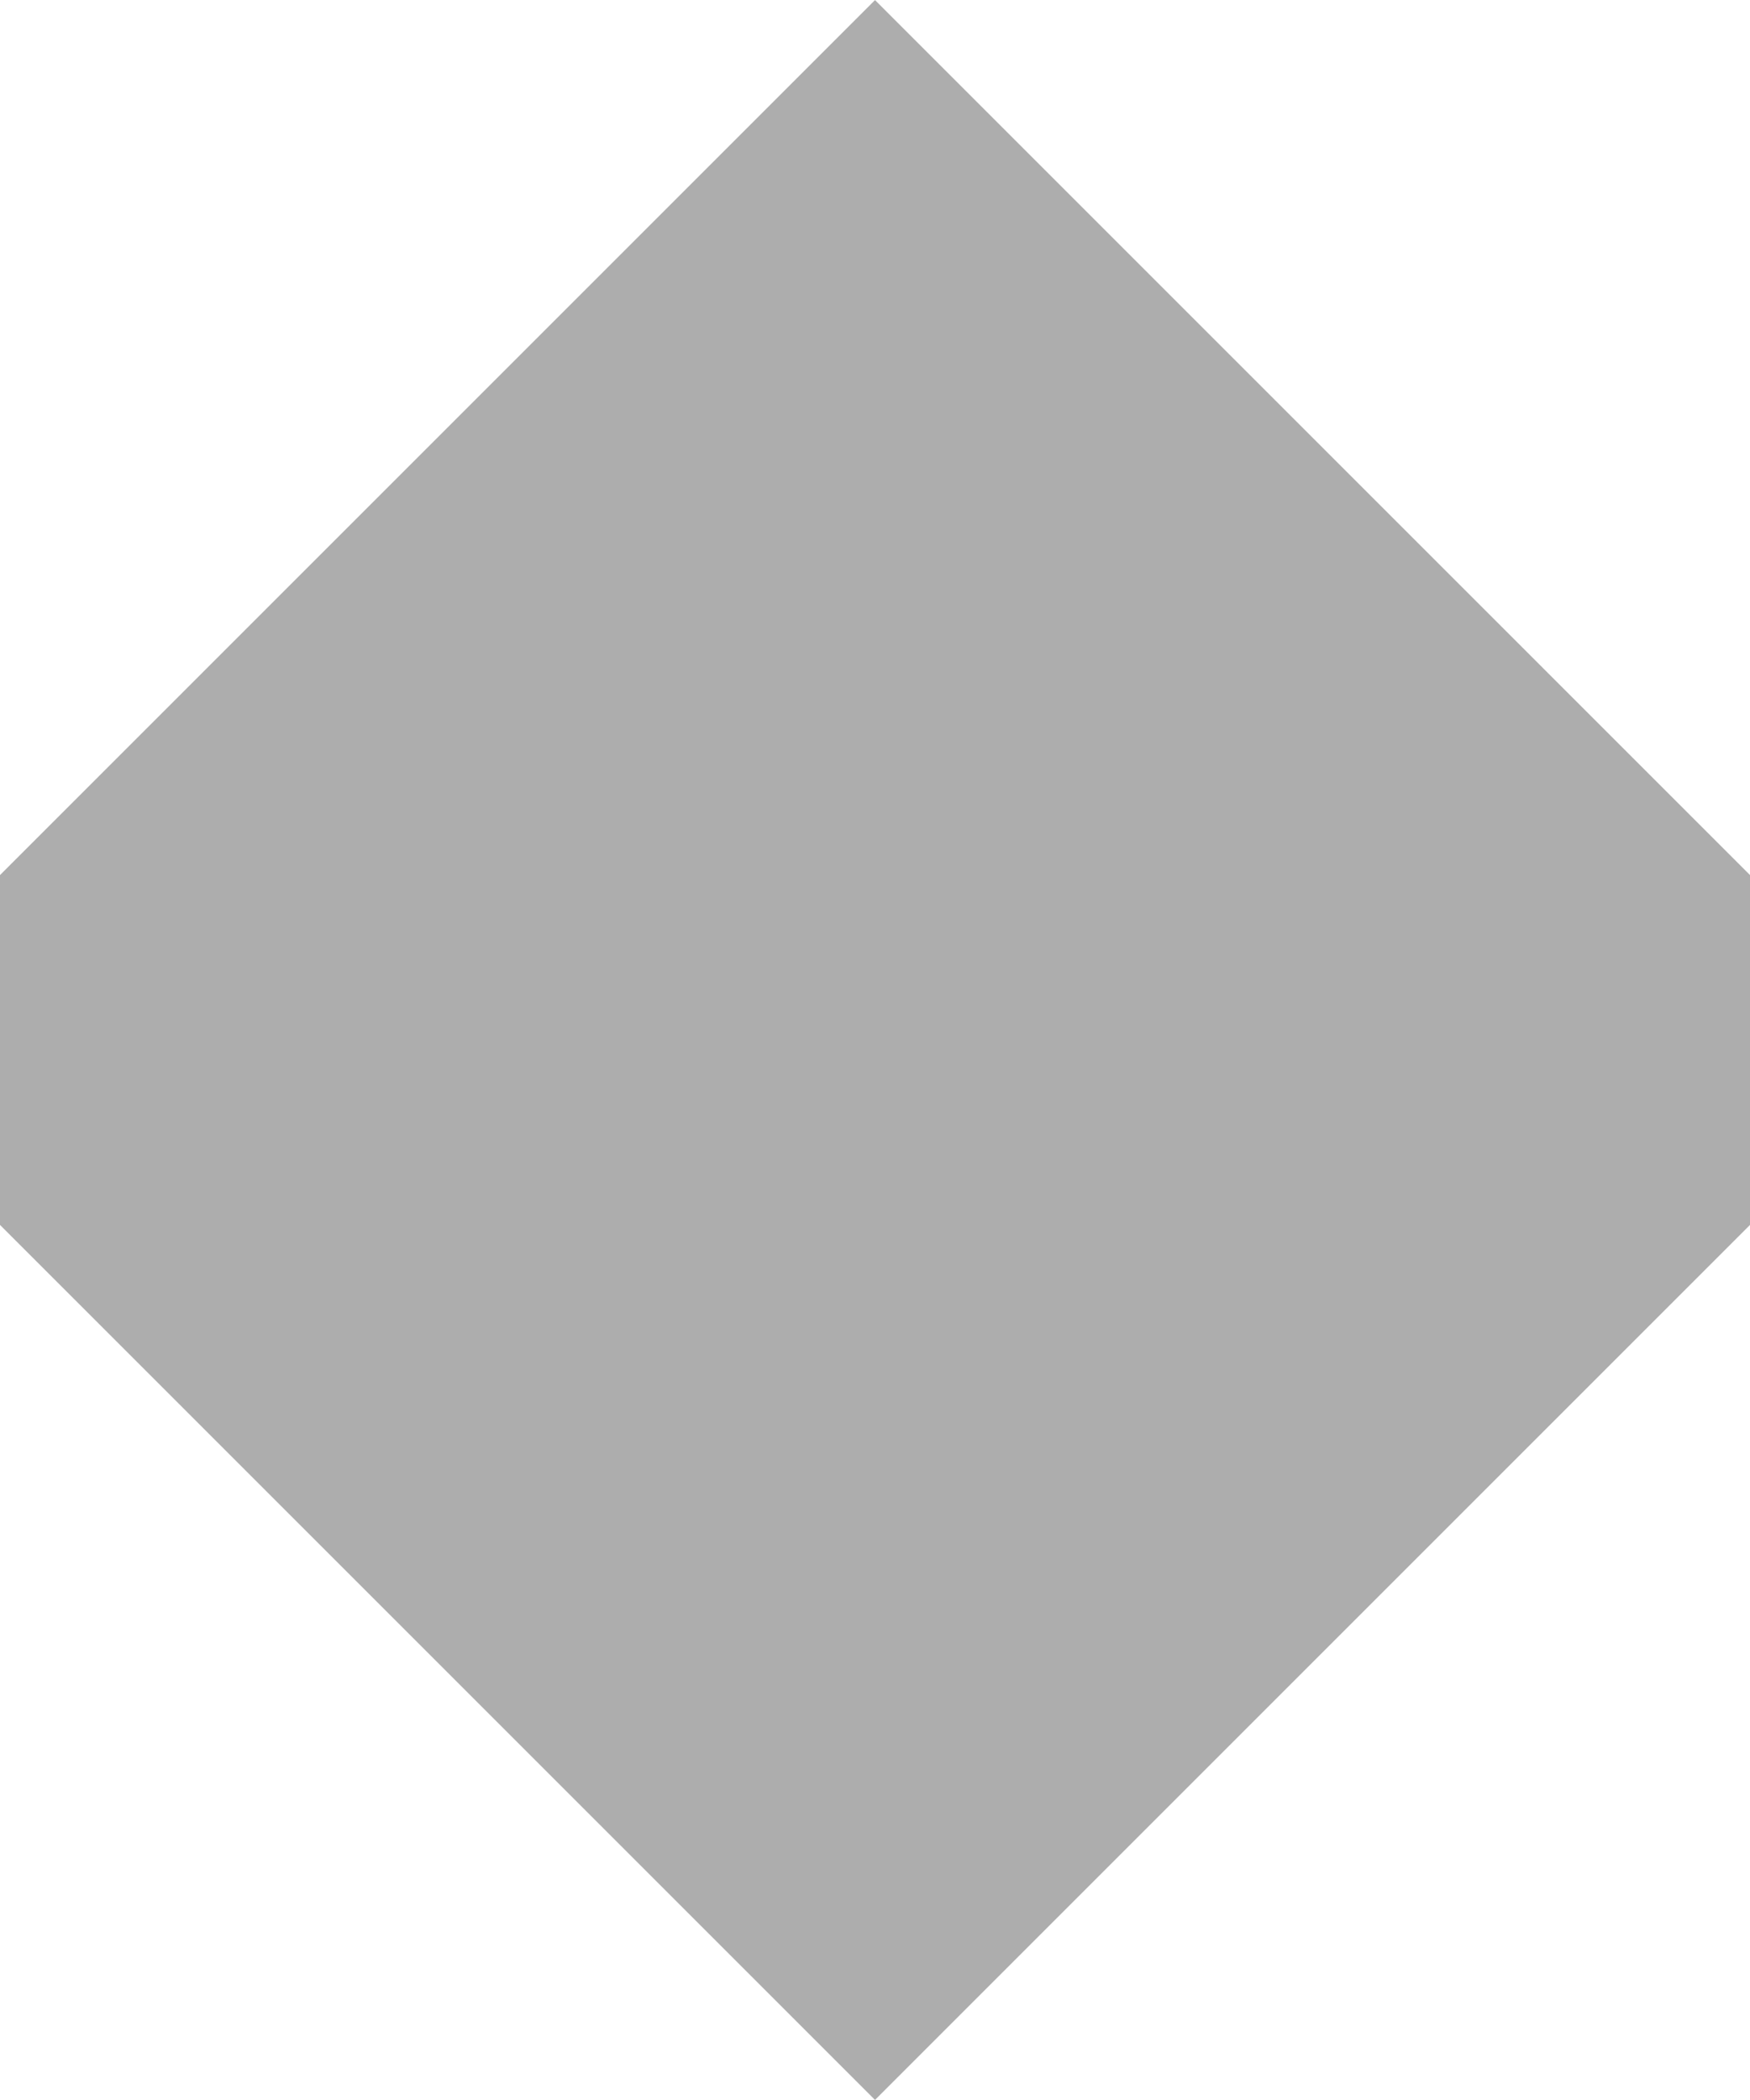<?xml version="1.0" encoding="UTF-8" standalone="no"?>
<!-- Created with Inkscape (http://www.inkscape.org/) -->

<svg
   width="20"
   height="24"
   viewBox="0 0 5.292 6.35"
   version="1.1"
   id="svg1995"
   inkscape:version="1.1.2 (0a00cf5339, 2022-02-04)"
   sodipodi:docname="grabh.svg"
   xmlns:inkscape="http://www.inkscape.org/namespaces/inkscape"
   xmlns:sodipodi="http://sodipodi.sourceforge.net/DTD/sodipodi-0.dtd"
   xmlns="http://www.w3.org/2000/svg"
   xmlns:svg="http://www.w3.org/2000/svg">
  <sodipodi:namedview
     id="namedview1997"
     pagecolor="#ffffff"
     bordercolor="#666666"
     borderopacity="1.0"
     inkscape:pageshadow="2"
     inkscape:pageopacity="0.0"
     inkscape:pagecheckerboard="0"
     inkscape:document-units="mm"
     showgrid="true"
     units="px"
     width="10px"
     inkscape:zoom="16"
     inkscape:cx="10"
     inkscape:cy="13.8125"
     inkscape:window-width="1920"
     inkscape:window-height="954"
     inkscape:window-x="1920"
     inkscape:window-y="32"
     inkscape:window-maximized="1"
     inkscape:current-layer="layer1">
    <sodipodi:guide
       position="0,5.292"
       orientation="0,20"
       id="guide2282" />
    <sodipodi:guide
       position="5.292,5.292"
       orientation="20,0"
       id="guide2284" />
    <sodipodi:guide
       position="5.292,0"
       orientation="0,-20"
       id="guide2286" />
    <sodipodi:guide
       position="0,0"
       orientation="-20,0"
       id="guide2288" />
    <inkscape:grid
       type="xygrid"
       id="grid2290" />
  </sodipodi:namedview>
  <defs
     id="defs1992" />
  <g
     inkscape:label="Layer 1"
     inkscape:groupmode="layer"
     id="layer1">
    <path
       style="fill:#adadad;fill-opacity:1;stroke:none;stroke-width:0.265px;stroke-linecap:butt;stroke-linejoin:miter;stroke-opacity:1"
       d="M 3.3333332e-8,2.646 2.646,0 l 2.646,2.646 1e-7,1.058 L 2.646,6.35 3.3333332e-8,3.704 Z"
       id="path2325"
       sodipodi:nodetypes="ccccccc" />
  </g>
</svg>
